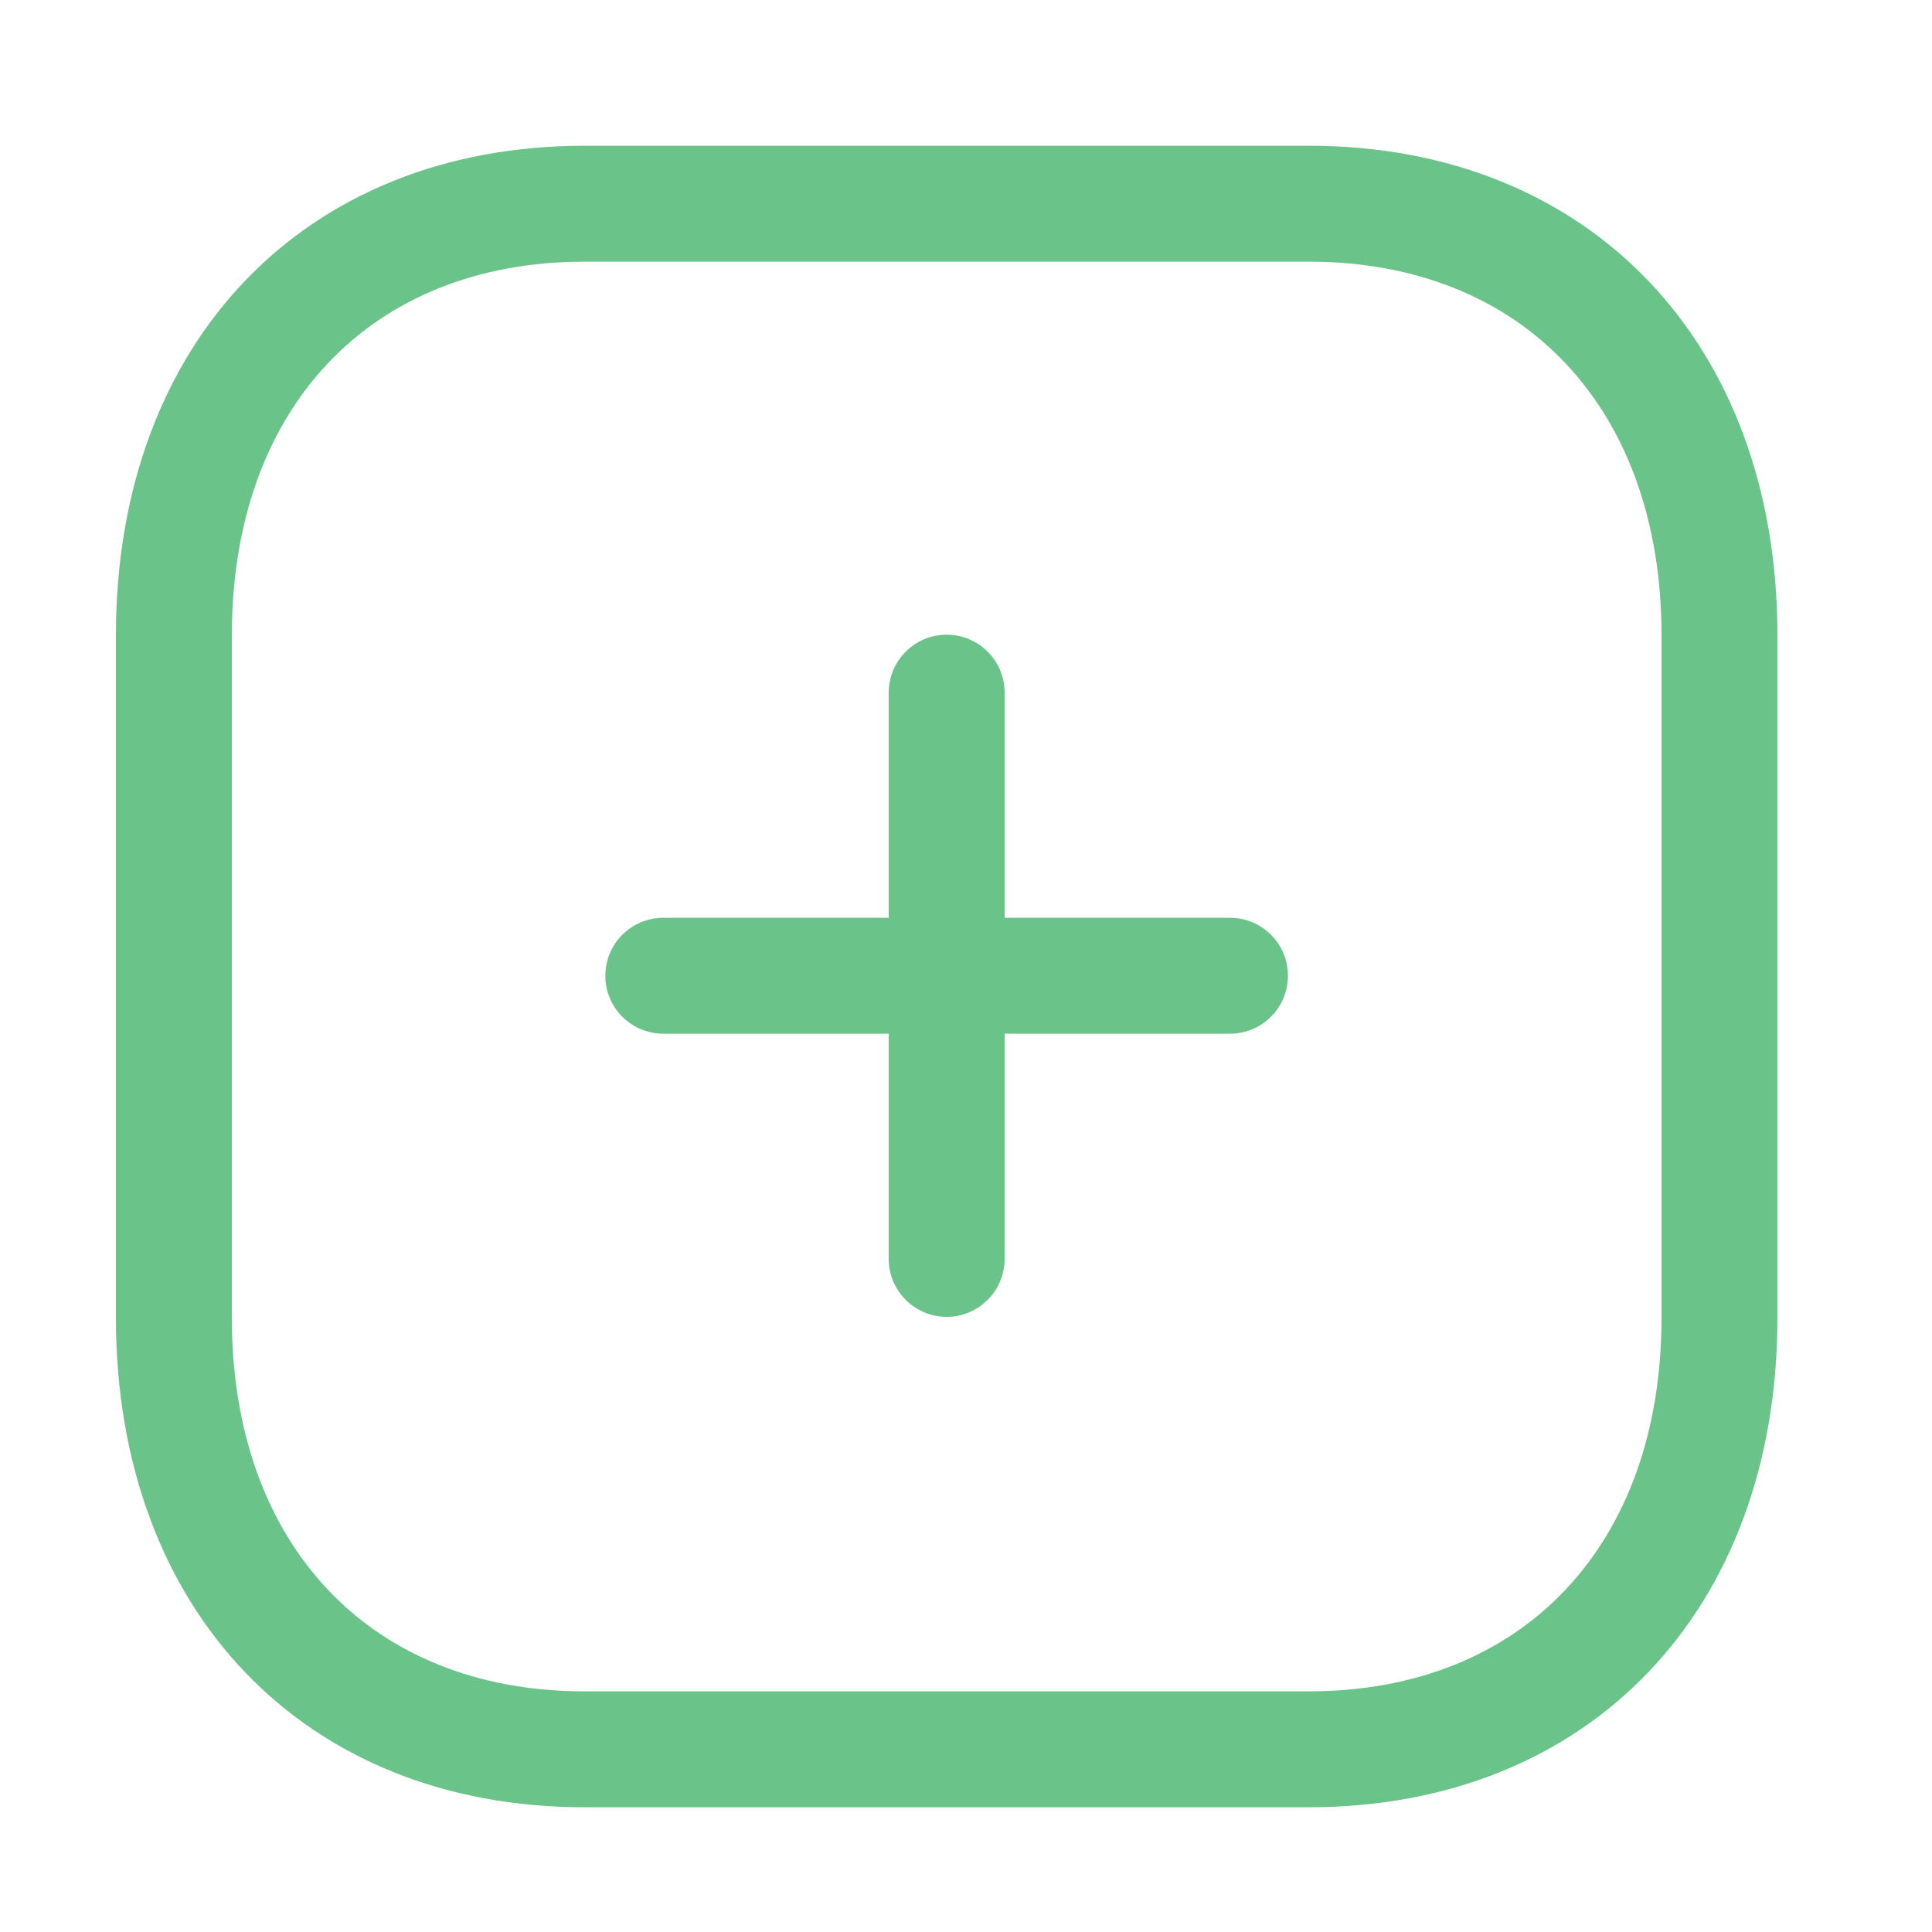 <svg width="25" height="25" viewBox="0 0 25 25" fill="none" xmlns="http://www.w3.org/2000/svg">
<path fill-rule="evenodd" clip-rule="evenodd" d="M16.936 1.886C20.563 1.886 23 4.432 23 8.221V17.051C23 20.84 20.563 23.386 16.936 23.386H7.564C3.937 23.386 1.5 20.84 1.5 17.051V8.221C1.5 4.432 3.937 1.886 7.564 1.886H16.936ZM16.936 3.386H7.564C4.792 3.386 3 5.283 3 8.221V17.051C3 19.989 4.792 21.886 7.564 21.886H16.936C19.709 21.886 21.5 19.989 21.5 17.051V8.221C21.5 5.283 19.709 3.386 16.936 3.386ZM12.25 8.213C12.664 8.213 13 8.549 13 8.963V11.876L15.916 11.876C16.331 11.876 16.666 12.212 16.666 12.626C16.666 13.04 16.331 13.376 15.916 13.376L13 13.376V16.29C13 16.704 12.664 17.04 12.25 17.04C11.836 17.04 11.5 16.704 11.5 16.29V13.376L8.584 13.376C8.168 13.376 7.833 13.04 7.833 12.626C7.833 12.212 8.168 11.876 8.584 11.876L11.5 11.876V8.963C11.5 8.549 11.836 8.213 12.25 8.213Z" fill="#6AC48A"/>
</svg>
